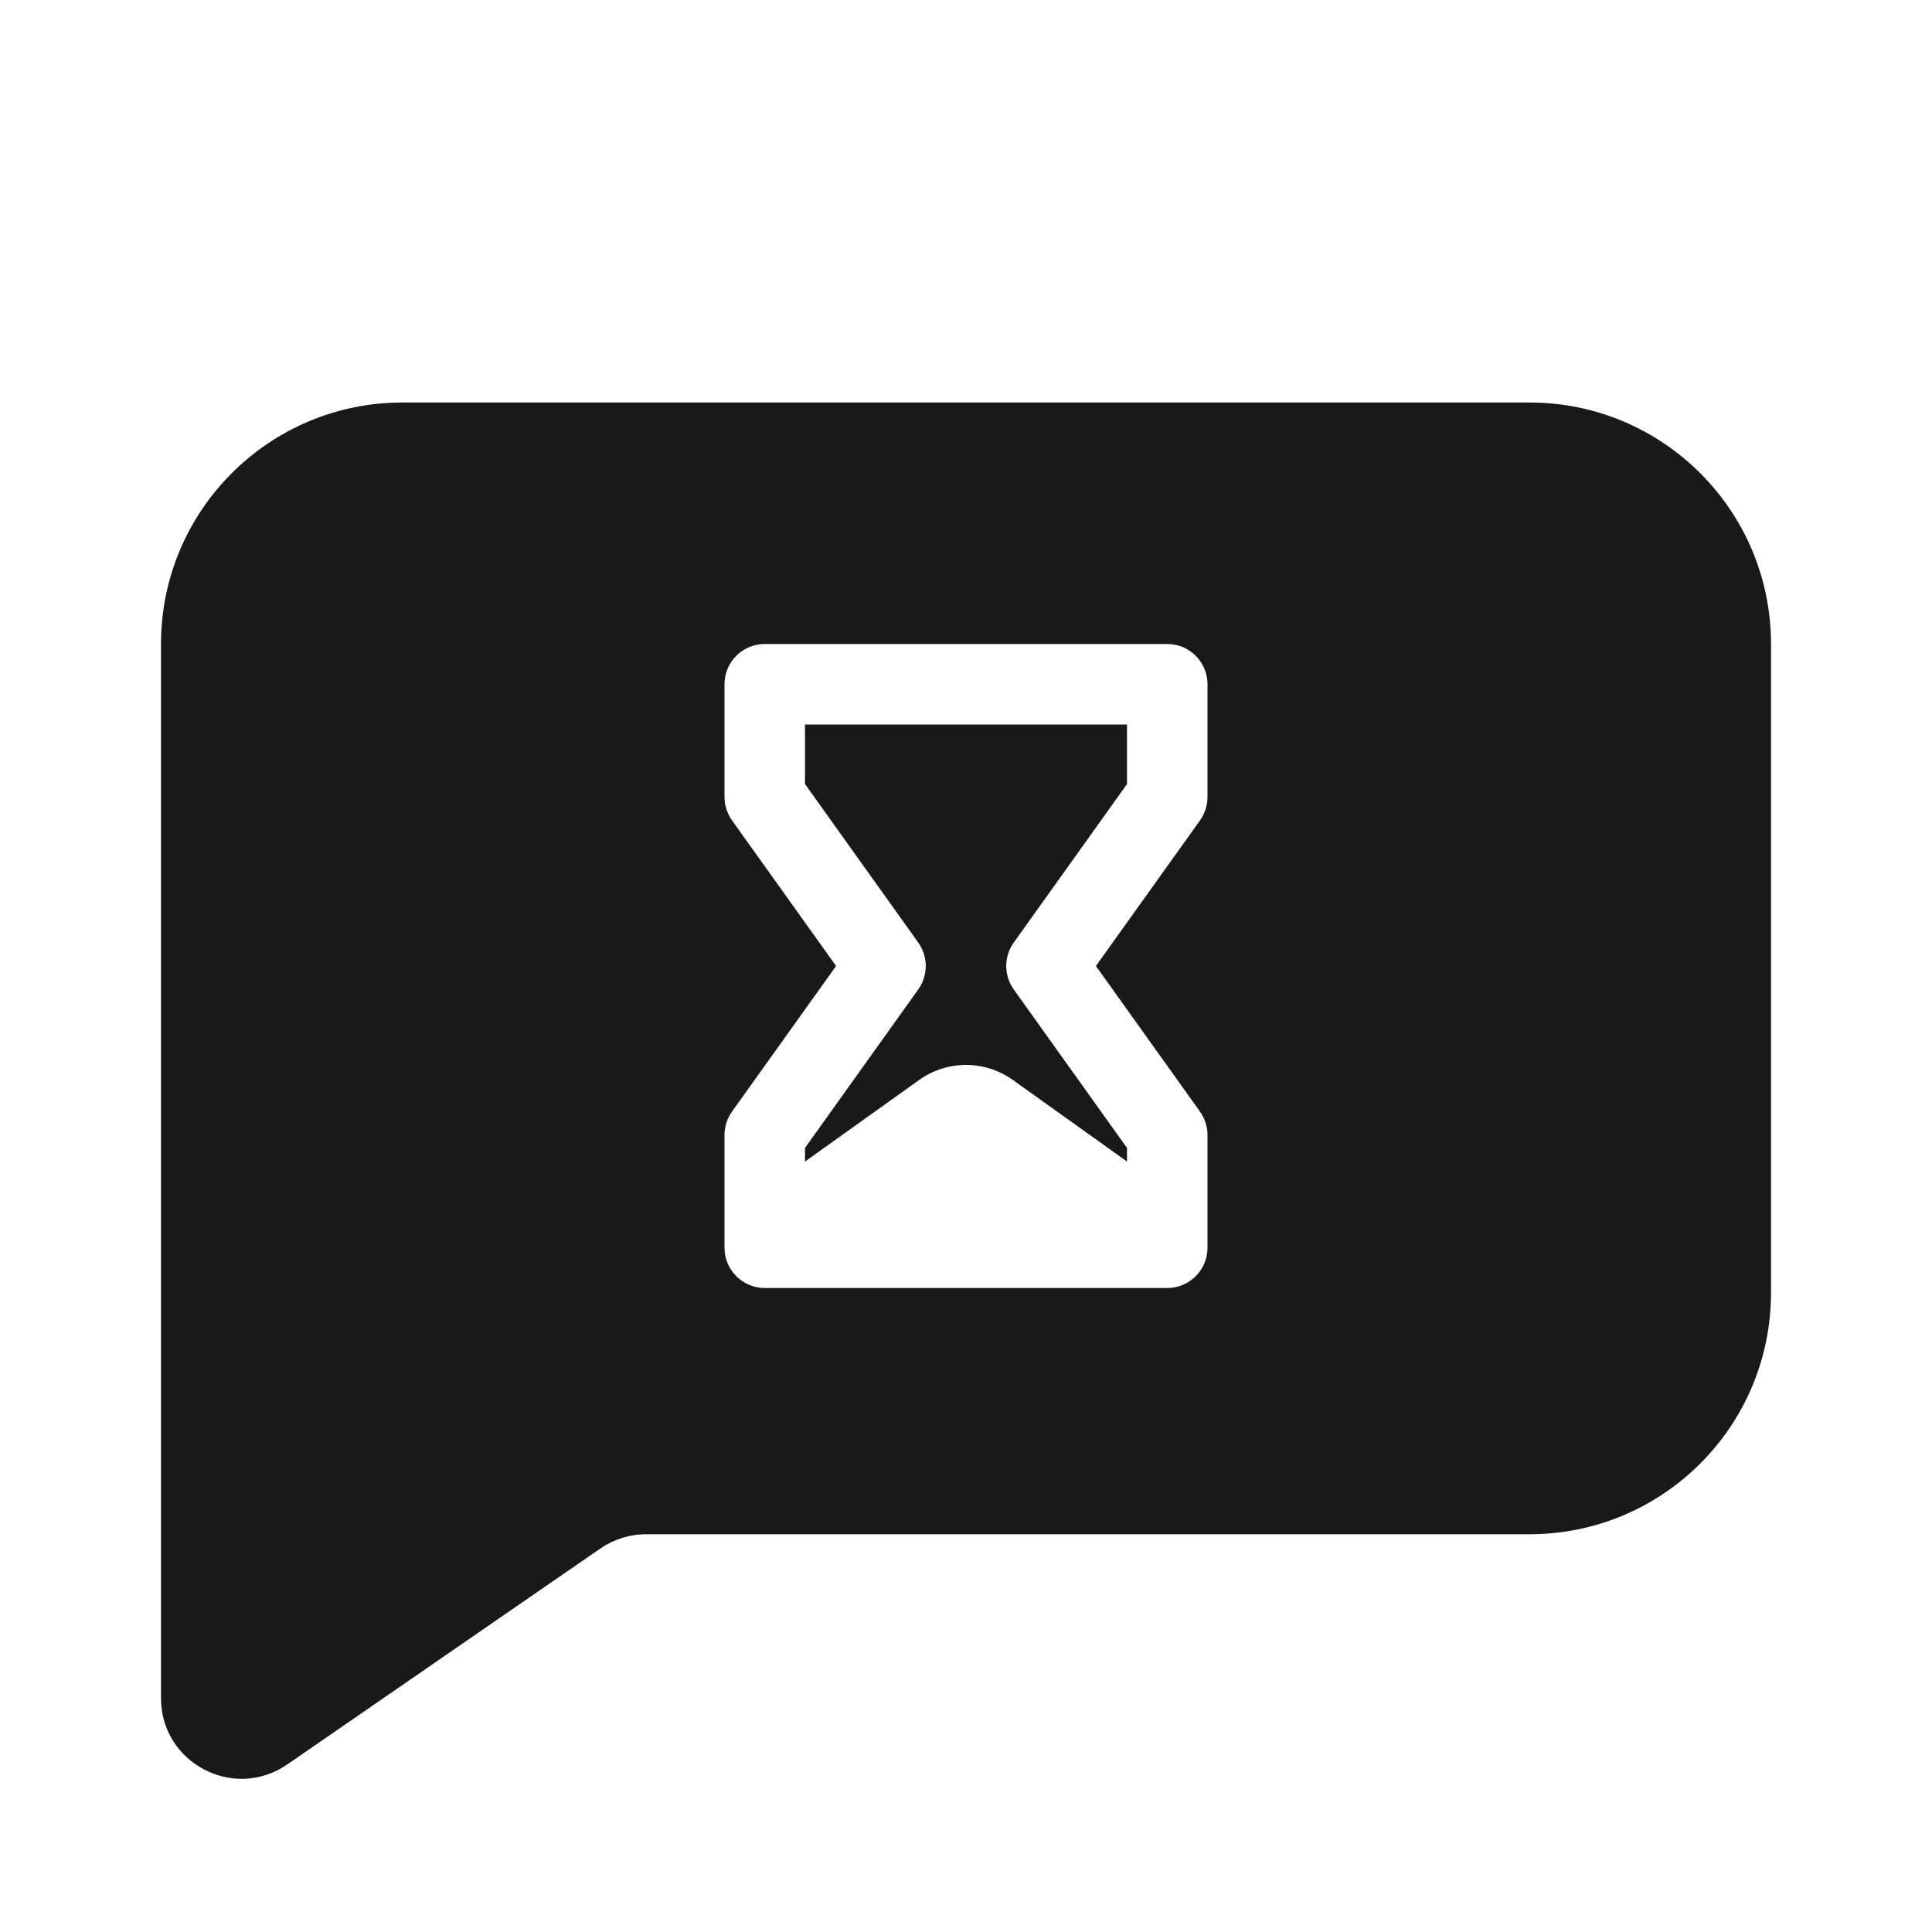 <svg width="24" height="24" viewBox="0 0 24 24" fill="none" xmlns="http://www.w3.org/2000/svg">
<g opacity="0.9">
<path d="M14 14.429L12.581 13.415C12.233 13.167 11.767 13.167 11.419 13.415L10 14.429V14.26L11.407 12.291C11.531 12.117 11.531 11.883 11.407 11.709L10 9.74V9H14V9.74L12.593 11.709C12.469 11.883 12.469 12.117 12.593 12.291L14 14.26V14.429Z" fill="black"/>
<path fill-rule="evenodd" clip-rule="evenodd" d="M2 8C2 6.343 3.343 5 5 5H19C20.657 5 22 6.343 22 8V16.059C22 17.716 20.657 19.059 19 19.059H8.026C7.823 19.059 7.625 19.121 7.458 19.236L3.568 21.919C2.904 22.376 2 21.901 2 21.096V8ZM9 15.5C9 15.776 9.224 16 9.5 16H14.5C14.776 16 15 15.776 15 15.5V14.1C15 13.996 14.967 13.894 14.907 13.809L13.614 12L14.907 10.191C14.967 10.106 15 10.004 15 9.9V8.5C15 8.224 14.776 8 14.5 8H9.5C9.224 8 9 8.224 9 8.5V9.9C9 10.004 9.033 10.106 9.093 10.191L10.386 12L9.093 13.809C9.033 13.894 9 13.996 9 14.1V15.5Z" fill="black"/>
</g>
</svg>
